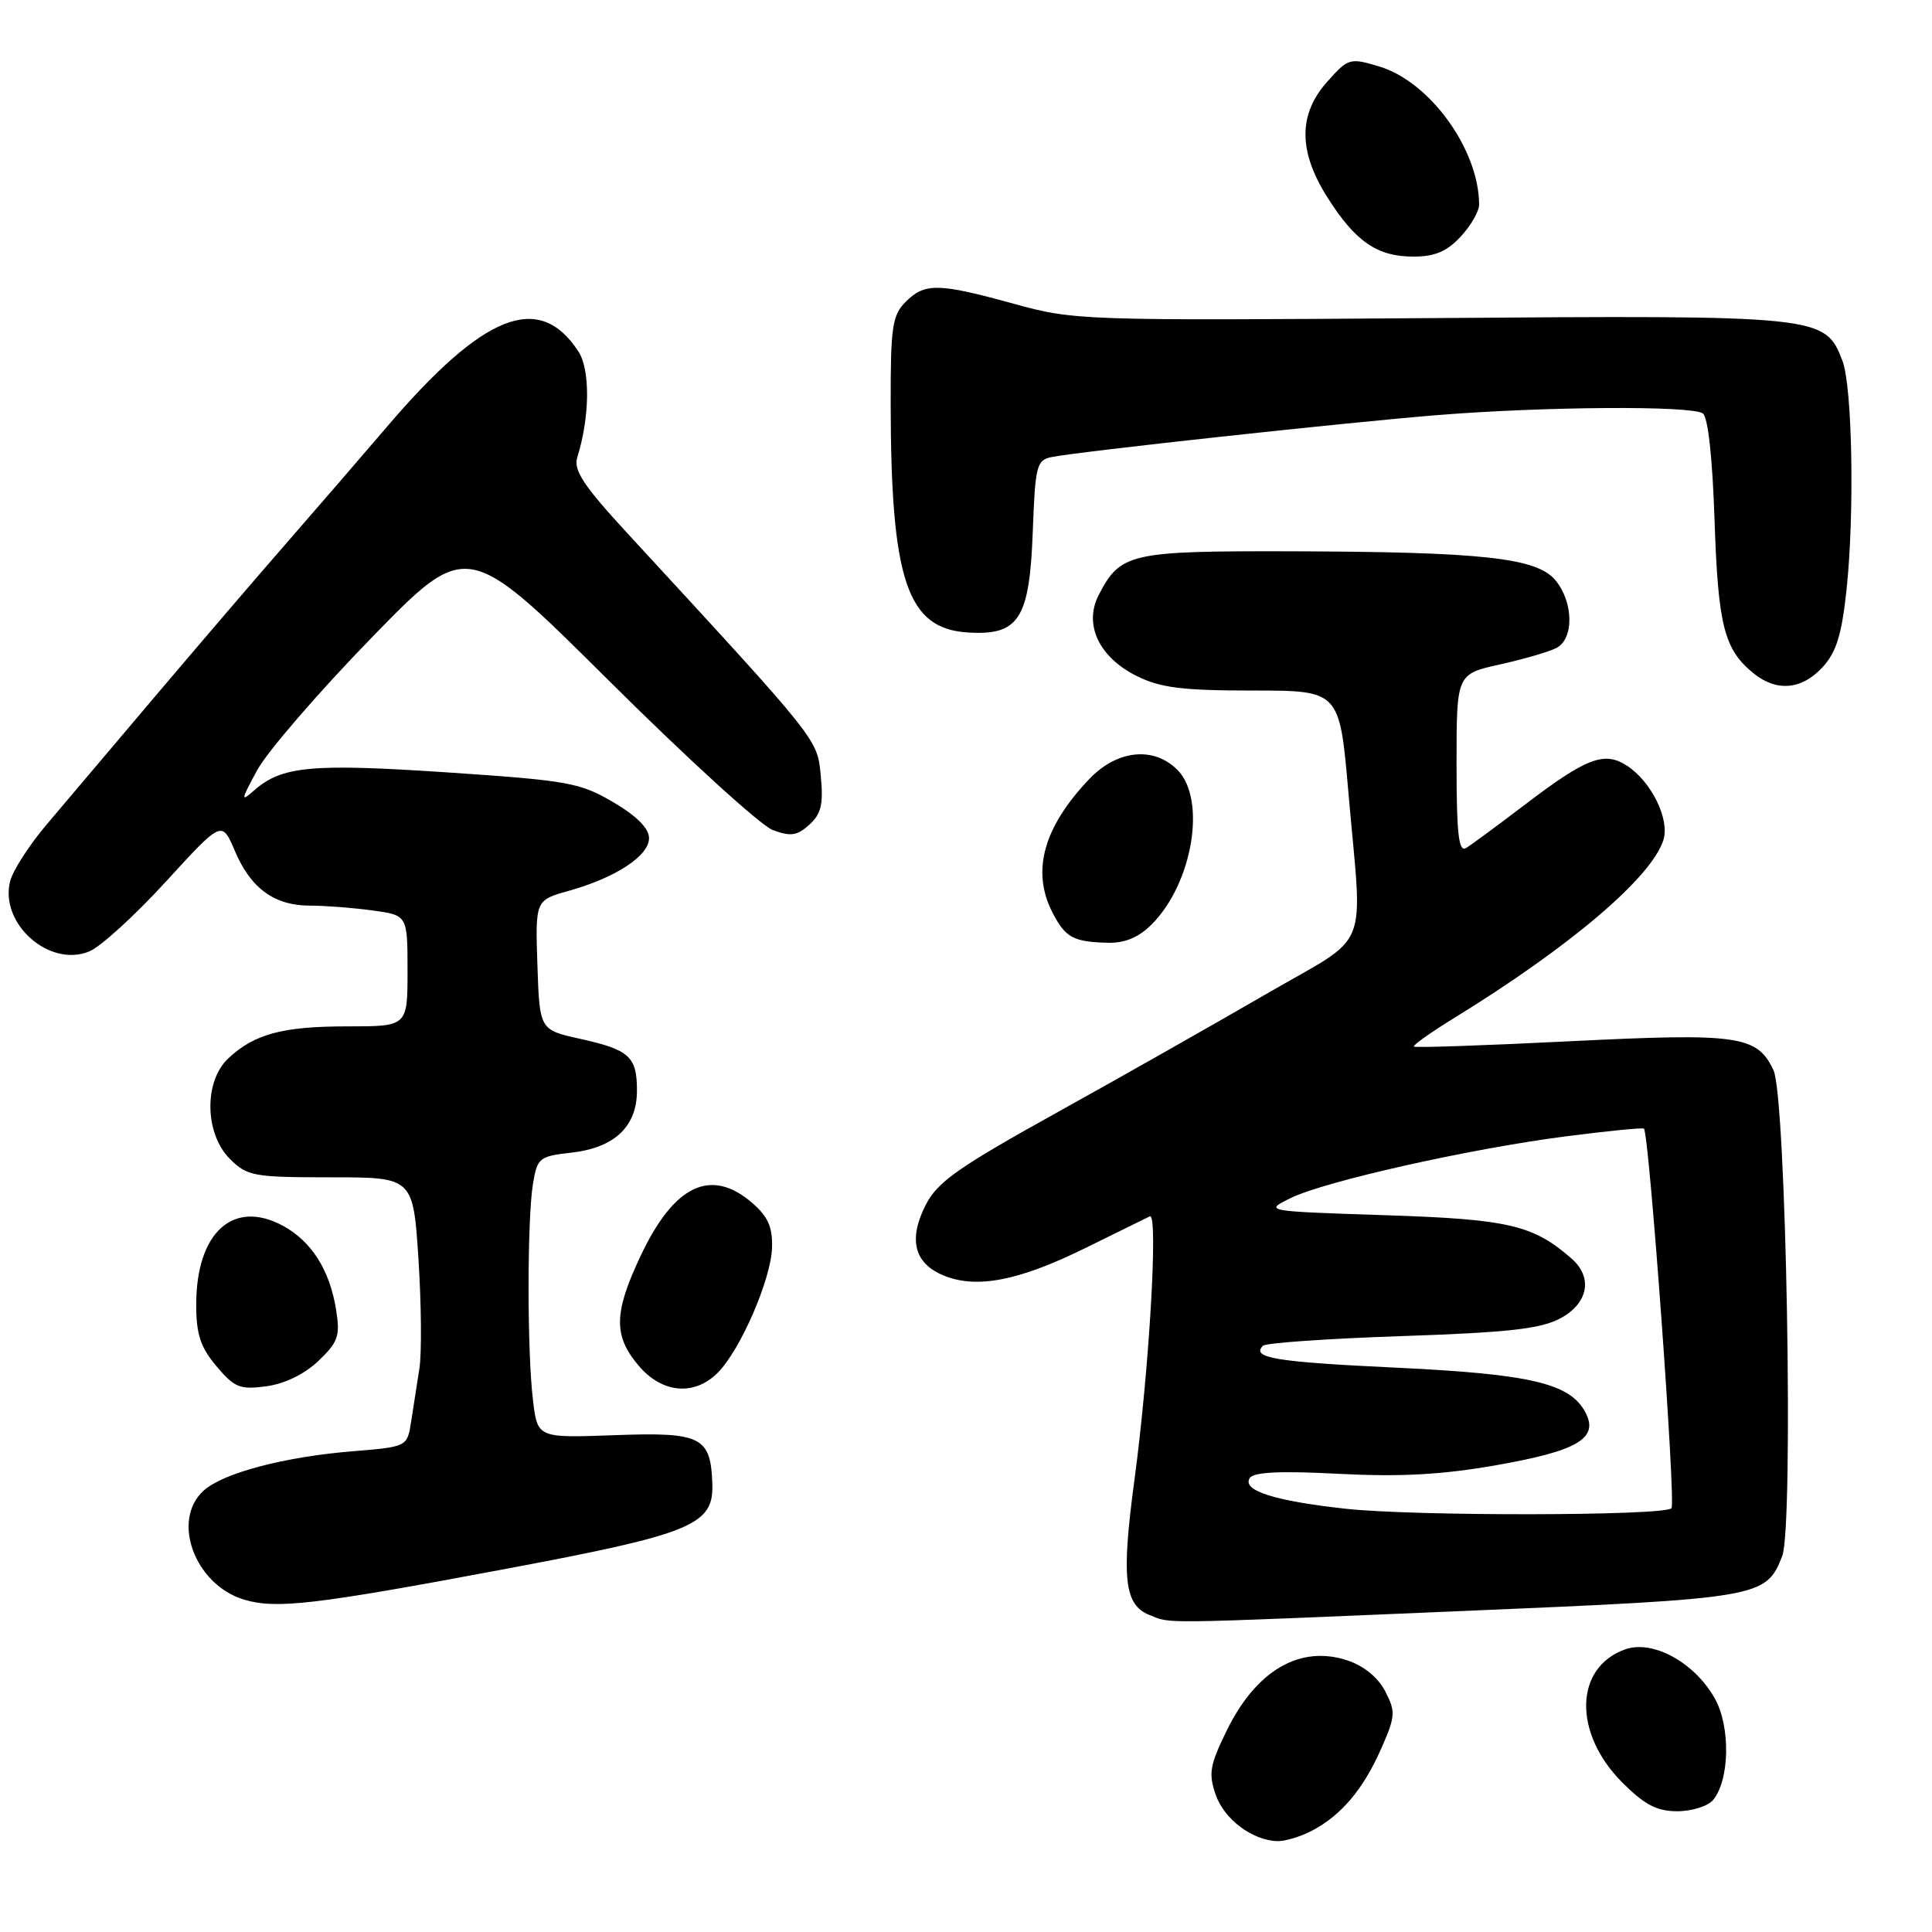 <?xml version="1.0" encoding="UTF-8" standalone="no"?>
<!DOCTYPE svg PUBLIC "-//W3C//DTD SVG 1.1//EN" "http://www.w3.org/Graphics/SVG/1.1/DTD/svg11.dtd" >
<svg xmlns="http://www.w3.org/2000/svg" xmlns:xlink="http://www.w3.org/1999/xlink" version="1.1" viewBox="0 0 256 256">
 <g >
 <path fill="currentColor"
d=" M 173.80 242.60 C 177.70 240.56 180.61 237.14 182.99 231.76 C 184.91 227.42 184.95 226.81 183.55 224.11 C 182.61 222.28 180.71 220.73 178.53 220.01 C 172.26 217.94 166.46 221.32 162.54 229.32 C 160.30 233.90 160.11 235.02 161.09 237.82 C 162.22 241.08 165.98 243.89 169.30 243.96 C 170.29 243.98 172.31 243.37 173.80 242.60 Z  M 227.00 238.50 C 229.18 235.87 229.32 228.85 227.25 225.11 C 224.61 220.33 219.04 217.25 215.37 218.54 C 208.61 220.92 208.41 229.64 214.97 236.20 C 217.92 239.15 219.55 240.00 222.26 240.00 C 224.18 240.00 226.32 239.32 227.00 238.50 Z  M 193.99 213.46 C 233.30 211.80 234.00 211.68 236.15 206.20 C 237.69 202.26 236.68 145.39 235.00 141.82 C 232.83 137.21 230.41 136.86 208.07 137.97 C 196.84 138.53 187.52 138.85 187.35 138.68 C 187.17 138.51 189.55 136.82 192.62 134.93 C 208.05 125.45 218.86 116.25 220.41 111.30 C 221.27 108.58 218.83 103.59 215.61 101.48 C 212.58 99.49 210.23 100.39 201.93 106.72 C 198.39 109.41 194.94 111.96 194.25 112.37 C 193.28 112.95 193.00 110.47 193.00 101.22 C 193.00 89.32 193.00 89.32 198.75 88.04 C 201.91 87.34 205.29 86.36 206.25 85.85 C 208.57 84.63 208.51 79.85 206.14 76.93 C 203.70 73.91 196.51 73.12 170.97 73.05 C 149.72 73.00 148.46 73.28 145.59 78.83 C 143.57 82.73 145.61 87.09 150.63 89.58 C 153.77 91.14 156.67 91.50 166.00 91.50 C 177.50 91.50 177.50 91.50 178.67 105.00 C 180.55 126.73 181.85 123.54 167.75 131.73 C 161.01 135.64 148.53 142.71 140.01 147.44 C 127.01 154.65 124.23 156.60 122.68 159.62 C 120.33 164.21 121.12 167.39 125.01 169.00 C 129.37 170.81 134.98 169.73 143.80 165.38 C 148.03 163.29 151.89 161.40 152.36 161.17 C 153.50 160.62 152.27 181.63 150.31 196.17 C 148.58 209.06 148.97 212.65 152.28 213.98 C 155.24 215.17 152.72 215.20 193.99 213.46 Z  M 67.00 207.89 C 91.66 203.26 94.55 202.08 94.39 196.69 C 94.19 190.36 92.96 189.74 81.40 190.17 C 71.22 190.54 71.22 190.54 70.62 185.52 C 69.84 179.06 69.85 161.57 70.62 156.87 C 71.19 153.42 71.45 153.21 75.72 152.73 C 81.43 152.08 84.40 149.28 84.40 144.52 C 84.40 140.00 83.41 139.10 76.87 137.65 C 71.50 136.46 71.50 136.46 71.21 127.87 C 70.93 119.28 70.93 119.28 75.37 118.04 C 81.60 116.29 86.00 113.40 86.00 111.06 C 86.00 109.76 84.37 108.12 81.25 106.29 C 76.84 103.70 75.27 103.42 59.17 102.34 C 41.25 101.15 37.35 101.51 33.69 104.72 C 31.86 106.33 31.90 106.07 34.08 102.05 C 35.41 99.60 42.21 91.73 49.19 84.55 C 61.88 71.50 61.88 71.50 80.69 90.20 C 91.04 100.49 100.80 109.39 102.39 109.98 C 104.77 110.87 105.63 110.74 107.24 109.28 C 108.81 107.86 109.12 106.57 108.76 102.84 C 108.28 97.87 108.75 98.46 83.17 70.70 C 77.33 64.37 75.97 62.31 76.49 60.62 C 78.17 55.20 78.23 49.00 76.63 46.55 C 71.43 38.62 64.09 41.53 51.24 56.59 C 48.08 60.29 42.11 67.20 37.97 71.95 C 33.83 76.69 25.96 85.89 20.47 92.37 C 14.99 98.85 8.59 106.41 6.25 109.17 C 3.91 111.92 1.70 115.34 1.34 116.77 C -0.07 122.40 6.55 128.26 11.85 126.06 C 13.33 125.45 17.89 121.29 21.97 116.83 C 29.40 108.71 29.40 108.71 31.11 112.73 C 33.22 117.72 36.35 120.00 41.08 120.00 C 43.08 120.00 46.81 120.29 49.36 120.64 C 54.00 121.27 54.00 121.27 54.00 128.64 C 54.00 136.00 54.00 136.00 46.07 136.00 C 37.43 136.00 33.71 137.00 30.25 140.24 C 27.00 143.28 27.11 150.20 30.45 153.55 C 32.76 155.85 33.57 156.00 43.83 156.00 C 54.74 156.00 54.74 156.00 55.45 166.85 C 55.83 172.81 55.89 179.34 55.57 181.35 C 55.26 183.36 54.77 186.51 54.48 188.36 C 53.96 191.71 53.96 191.71 46.73 192.30 C 37.65 193.04 29.57 195.18 26.99 197.51 C 22.65 201.43 25.80 209.96 32.31 211.95 C 36.58 213.24 41.65 212.65 67.00 207.89 Z  M 42.19 180.33 C 44.80 177.84 45.09 177.03 44.54 173.59 C 43.71 168.30 41.28 164.47 37.47 162.41 C 30.89 158.87 26.00 163.33 26.00 172.87 C 26.00 176.81 26.56 178.51 28.68 181.03 C 31.06 183.86 31.79 184.16 35.29 183.69 C 37.72 183.36 40.36 182.08 42.19 180.33 Z  M 95.10 181.90 C 98.11 178.89 102.18 169.50 102.30 165.31 C 102.38 162.58 101.75 161.19 99.65 159.37 C 94.20 154.69 89.33 157.00 84.90 166.38 C 81.33 173.93 81.26 176.97 84.59 180.92 C 87.71 184.63 91.98 185.02 95.10 181.90 Z  M 152.60 122.49 C 158.05 117.04 159.90 105.90 156.00 102.00 C 152.85 98.85 147.99 99.37 144.31 103.25 C 138.23 109.66 136.64 115.47 139.48 120.96 C 141.18 124.24 142.23 124.81 146.80 124.92 C 149.05 124.98 150.88 124.21 152.60 122.49 Z  M 241.47 88.44 C 243.31 86.45 244.03 84.17 244.67 78.19 C 245.75 68.17 245.45 51.23 244.13 47.80 C 241.82 41.80 241.41 41.76 189.60 42.15 C 143.29 42.49 142.36 42.46 134.33 40.25 C 124.32 37.49 122.54 37.46 120.00 40.00 C 118.22 41.78 118.00 43.32 118.02 53.75 C 118.06 76.87 120.22 83.27 128.15 83.80 C 135.01 84.25 136.42 82.09 136.85 70.39 C 137.17 61.70 137.36 60.96 139.35 60.56 C 143.23 59.80 178.24 55.99 190.50 55.00 C 204.69 53.86 224.03 53.73 225.62 54.77 C 226.32 55.22 226.91 60.62 227.19 69.00 C 227.66 82.95 228.46 86.06 232.37 89.23 C 235.41 91.69 238.72 91.40 241.47 88.44 Z  M 193.55 31.35 C 194.90 29.90 196.00 27.99 195.99 27.10 C 195.97 19.82 189.46 10.82 182.76 8.81 C 178.86 7.64 178.66 7.70 175.87 10.82 C 172.01 15.14 172.02 20.06 175.90 26.17 C 179.59 32.01 182.49 34.00 187.27 34.00 C 190.12 34.00 191.72 33.33 193.55 31.35 Z  M 178.34 199.92 C 168.86 198.88 164.57 197.51 165.59 195.86 C 166.09 195.05 169.58 194.88 177.40 195.29 C 185.58 195.71 191.06 195.41 198.24 194.15 C 209.09 192.25 211.91 190.57 210.06 187.12 C 208.02 183.29 202.81 182.07 184.95 181.22 C 169.04 180.47 165.74 179.93 167.35 178.32 C 167.72 177.94 176.01 177.37 185.76 177.04 C 199.89 176.56 204.16 176.08 206.75 174.69 C 210.45 172.71 211.10 169.27 208.25 166.78 C 203.16 162.31 199.90 161.55 183.50 161.02 C 167.50 160.49 167.50 160.49 171.00 158.76 C 175.52 156.53 194.72 152.22 207.50 150.57 C 213.00 149.86 217.65 149.40 217.83 149.55 C 218.52 150.12 222.09 199.24 221.48 199.85 C 220.47 200.87 187.43 200.92 178.34 199.92 Z "/>
</g>
</svg>